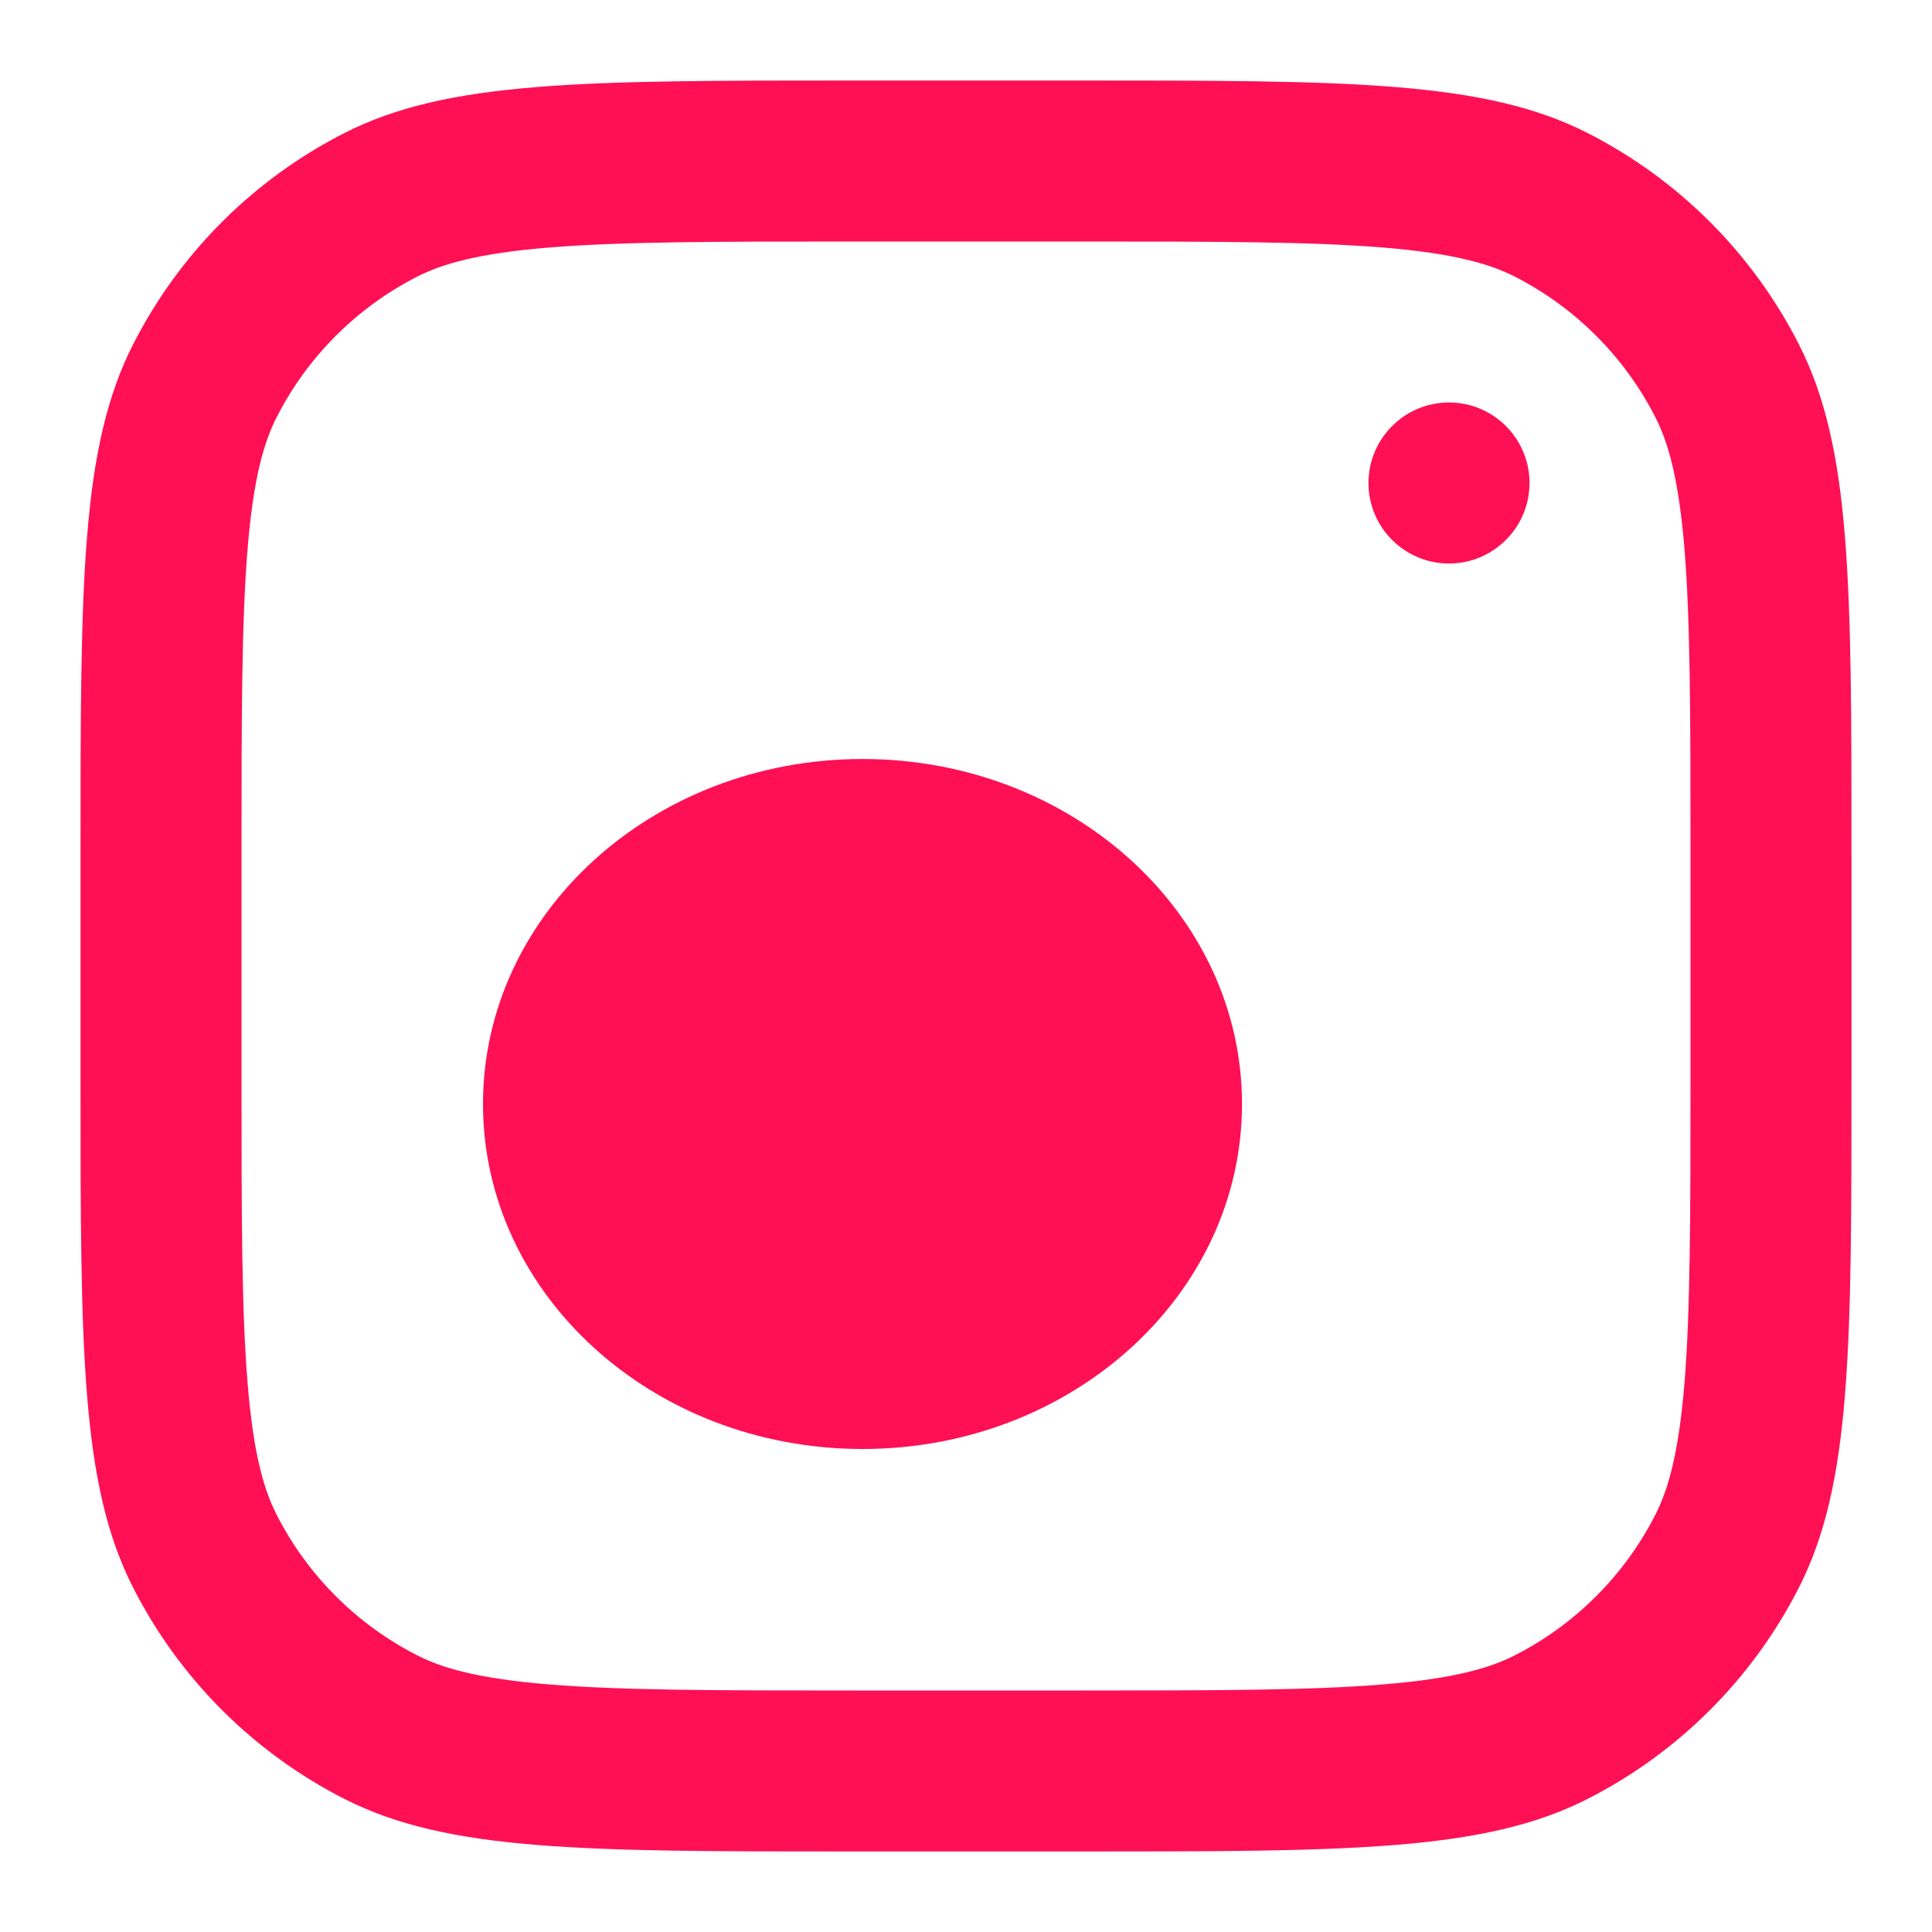<svg width="28" height="28" viewBox="0 0 28 28" fill="none" xmlns="http://www.w3.org/2000/svg">
<path fill-rule="evenodd" clip-rule="evenodd" d="M12.5 21C15.538 21 18 18.761 18 16C18 13.239 15.538 11 12.5 11C9.462 11 7 13.239 7 16C7 18.761 9.462 21 12.5 21Z" fill="#FF1054"/>
<path d="M21 5.833C20.356 5.833 19.833 6.356 19.833 7C19.833 7.644 20.356 8.167 21 8.167C21.644 8.167 22.167 7.644 22.167 7C22.167 6.356 21.644 5.833 21 5.833Z" fill="#FF1054"/>
<path fill-rule="evenodd" clip-rule="evenodd" d="M1.93 4.989C1.167 6.486 1.167 8.446 1.167 12.367V15.633C1.167 19.553 1.167 21.514 1.93 23.011C2.601 24.328 3.672 25.399 4.989 26.07C6.486 26.833 8.446 26.833 12.367 26.833H15.633C19.554 26.833 21.514 26.833 23.011 26.07C24.328 25.399 25.399 24.328 26.07 23.011C26.833 21.514 26.833 19.553 26.833 15.633V12.367C26.833 8.446 26.833 6.486 26.07 4.989C25.399 3.671 24.328 2.601 23.011 1.929C21.514 1.167 19.554 1.167 15.633 1.167H12.367C8.446 1.167 6.486 1.167 4.989 1.929C3.672 2.601 2.601 3.671 1.93 4.989ZM15.633 3.5H12.367C10.368 3.5 9.009 3.502 7.959 3.587C6.936 3.671 6.413 3.823 6.048 4.008C5.17 4.456 4.456 5.17 4.009 6.048C3.823 6.413 3.671 6.936 3.588 7.959C3.502 9.009 3.5 10.368 3.5 12.367V15.633C3.5 17.632 3.502 18.991 3.588 20.041C3.671 21.064 3.823 21.587 4.009 21.952C4.456 22.83 5.17 23.544 6.048 23.991C6.413 24.177 6.936 24.329 7.959 24.412C9.009 24.498 10.368 24.5 12.367 24.5H15.633C17.632 24.5 18.991 24.498 20.041 24.412C21.064 24.329 21.587 24.177 21.952 23.991C22.83 23.544 23.544 22.83 23.991 21.952C24.177 21.587 24.329 21.064 24.413 20.041C24.498 18.991 24.5 17.632 24.5 15.633V12.367C24.5 10.368 24.498 9.009 24.413 7.959C24.329 6.936 24.177 6.413 23.991 6.048C23.544 5.17 22.83 4.456 21.952 4.008C21.587 3.823 21.064 3.671 20.041 3.587C18.991 3.502 17.632 3.5 15.633 3.5Z" fill="#FF1054"/>
</svg>
